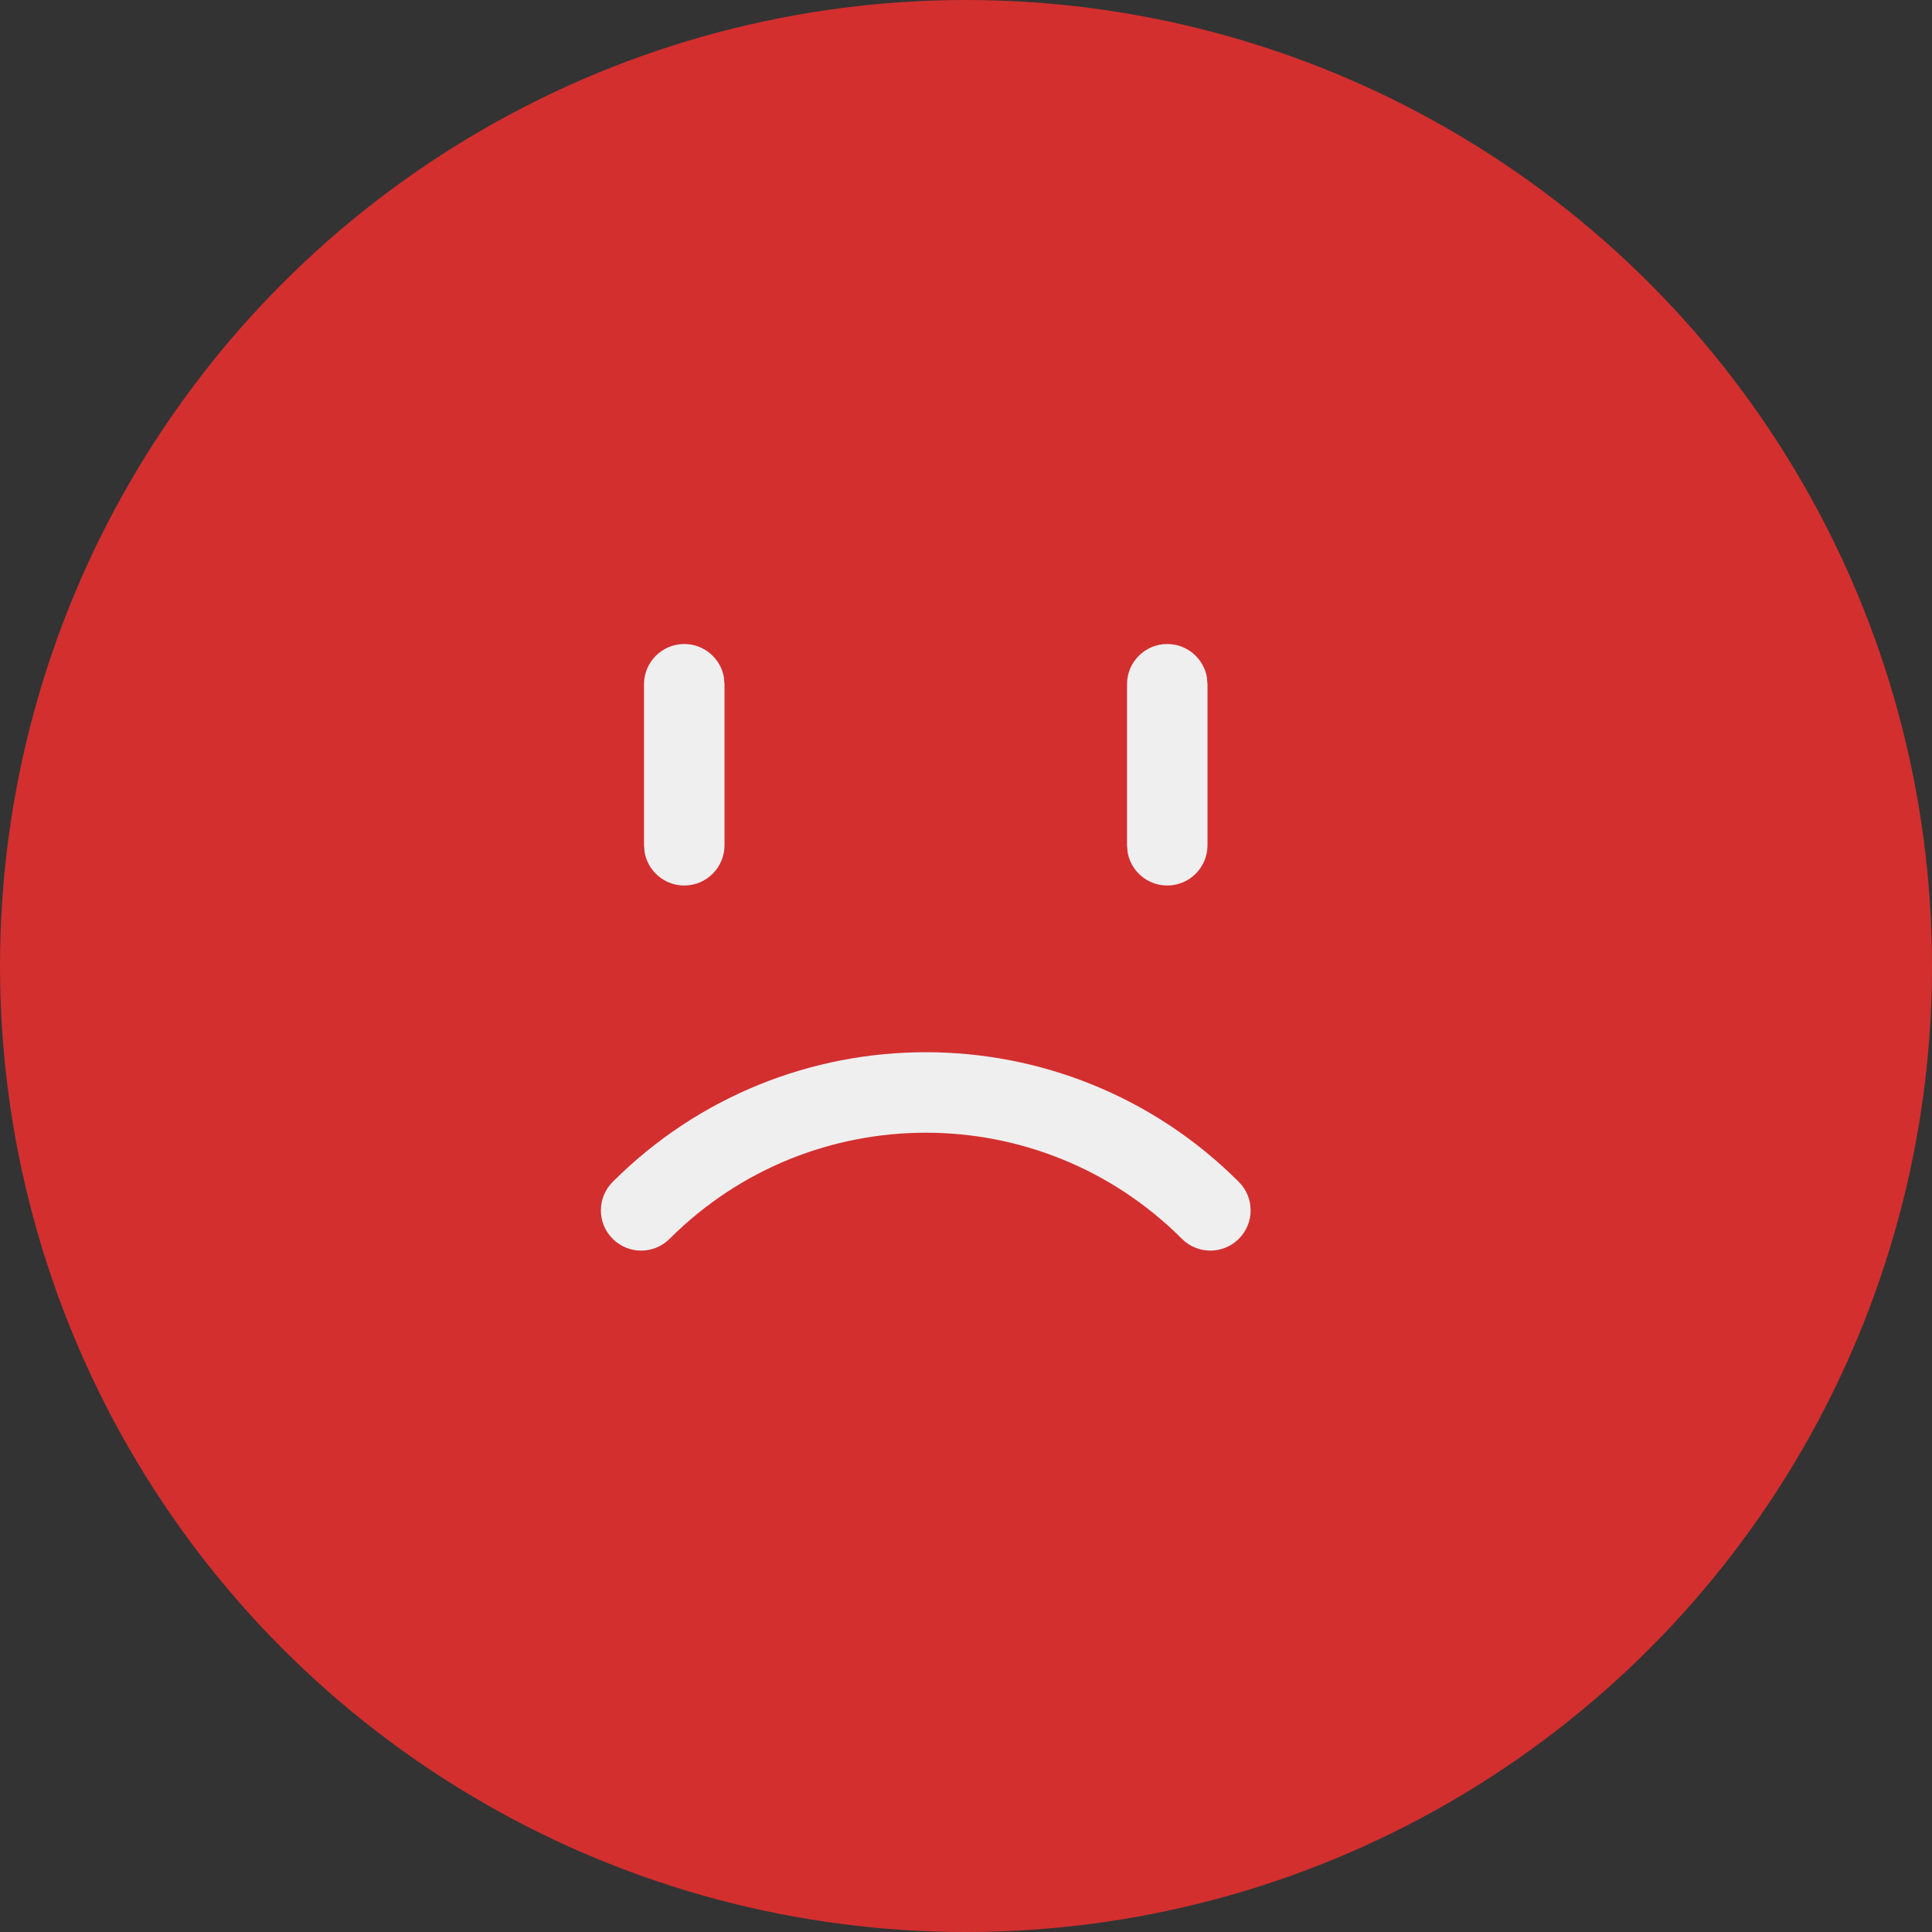 <svg width="112" height="112" viewBox="0 0 112 112" fill="none" xmlns="http://www.w3.org/2000/svg">
<rect x="0" y="0" width="112" height="112" fill="#333333" stroke="none"/>
<g clip-path="url(#clip0_508_2339)">
<circle cx="56" cy="56" r="56" fill="#D32F2F"/>
<path d="M35.518 68.516C45.542 58.492 61.791 58.492 71.816 68.516C72.728 69.428 72.728 70.905 71.816 71.816C70.905 72.727 69.428 72.727 68.516 71.816C60.315 63.614 47.02 63.614 38.818 71.816C37.906 72.727 36.429 72.727 35.518 71.816C34.606 70.905 34.606 69.428 35.518 68.516ZM39.667 37.334C40.812 37.334 41.765 38.159 41.963 39.248L42 39.667V49C42 50.289 40.956 51.334 39.667 51.334C38.521 51.334 37.569 50.508 37.371 49.419L37.334 49V39.667C37.334 38.378 38.378 37.334 39.667 37.334ZM67.667 37.334C68.812 37.334 69.765 38.159 69.963 39.248L70 39.667V49C70 50.289 68.956 51.334 67.667 51.334C66.521 51.334 65.569 50.508 65.371 49.419L65.334 49V39.667C65.334 38.378 66.378 37.334 67.667 37.334Z" fill="#EFEFEF"/>
</g>
<defs>
<clipPath id="clip0_508_2339">
<rect width="112" height="112" fill="white"/>
</clipPath>
</defs>
</svg>
